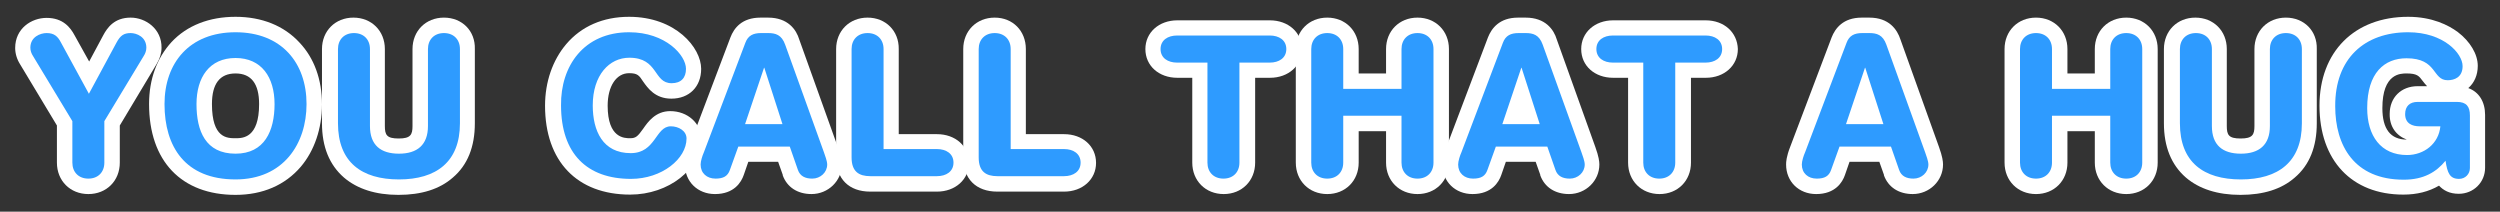 <?xml version="1.0" encoding="utf-8"?>
<!-- Generator: Adobe Illustrator 19.1.0, SVG Export Plug-In . SVG Version: 6.00 Build 0)  -->
<svg version="1.0" id="Layer_1" xmlns="http://www.w3.org/2000/svg" xmlns:xlink="http://www.w3.org/1999/xlink" x="0px" y="0px"
	 width="922.4px" height="78.1px" viewBox="0 0 922.4 78.1" enable-background="new 0 0 922.4 78.1" xml:space="preserve">
<rect x="0" y="0" width="922.4" height="78.1" fill="#333333" stroke="none"/>
<g>
	<g>
		<path fill="#2E9BFF" d="M32.6,68.8c-5.1,0-8.7-3.6-8.7-8.7V45.5L9.8,22.2c-0.9-1.5-1.4-3.1-1.4-4.6c0-5.3,4.5-8.2,8.8-8.2
			c4.6,0,6.5,2.5,7.8,5l7.8,14.3l7.7-14.3c1.8-3.5,4.1-4.9,7.6-4.9c4.2,0,8.7,2.9,8.7,8.2c0,1.5-0.5,3-1.4,4.6L41.3,45.5V60
			C41.3,65.2,37.7,68.8,32.6,68.8z"/>
		<path fill="#FFFFFF" d="M48.2,12.2c2.2,0,5.8,1.4,5.8,5.4c0,1.1-0.4,2.2-1,3.1l-14.5,24V60c0,3.5-2.3,5.9-5.9,5.9
			c-3.6,0-5.9-2.4-5.9-5.9V44.7l-14.5-24c-0.6-0.9-1-2-1-3.1c0-4,3.7-5.4,6-5.4c2.8,0,4.1,1.2,5.3,3.5l10.3,18.9L43,15.7
			C44.4,13.1,45.7,12.2,48.2,12.2 M48.2,6.5c-6,0-8.6,3.7-10.1,6.5l-5.2,9.7L27.5,13c-1.5-2.8-4.2-6.4-10.3-6.4
			c-5.6,0-11.6,3.9-11.6,11.1c0,2,0.6,4.1,1.8,6L21,46.3V60c0,6.7,4.9,11.6,11.6,11.6c6.7,0,11.6-4.9,11.6-11.6V46.3l13.6-22.7
			c1.2-2,1.8-4,1.8-6C59.7,10.7,53.8,6.5,48.2,6.5L48.2,6.5z"/>
	</g>
	<g>
		<path fill="#2E9BFF" d="M86.9,69c-18.2,0-29-11.5-29-30.6c0-17.8,11.4-29.3,29-29.3s29,11.5,29,29.3C115.9,53.7,107,69,86.9,69z
			 M86.9,24.3c-10.1,0-11.6,8.9-11.6,14.2c0,13.9,6.6,15.5,11.6,15.5c7.7,0,11.6-5.2,11.6-15.5C98.5,33.1,97,24.3,86.9,24.3z"/>
		<path fill="#FFFFFF" d="M86.9,11.9c17,0,26.2,11.3,26.2,26.5c0,14.6-8.5,27.8-26.2,27.8c-18.6,0-26.2-12.1-26.2-27.8
			C60.7,23.2,69.9,11.9,86.9,11.9 M86.9,56.7c10.7,0,14.4-8.4,14.4-18.3c0-9.9-4.8-17-14.4-17s-14.4,7.1-14.4,17
			C72.5,48.3,75.8,56.7,86.9,56.7 M86.9,6.2c-9.7,0-17.9,3.2-23.6,9.3C57.9,21.4,55,29.2,55,38.4c0,21,11.9,33.5,31.9,33.5
			c10,0,18.3-3.6,24.1-10.4c5-5.9,7.8-14.1,7.8-23c0-9.2-2.9-17.1-8.3-22.8C104.8,9.5,96.6,6.2,86.9,6.2L86.9,6.2z M86.9,51
			c-3.1,0-8.7,0-8.7-12.6c0-7.5,2.9-11.3,8.7-11.3c5.8,0,8.7,3.8,8.7,11.3C95.6,51,89.5,51,86.9,51L86.9,51z"/>
	</g>
	<g>
		<path fill="#2E9BFF" d="M147.1,69c-16.1,0-25.4-8.6-25.4-23.5V18.1c0-5.1,3.6-8.7,8.7-8.7s8.7,3.6,8.7,8.7v28.4
			c0,5.2,2.4,7.4,7.9,7.4s7.9-2.2,7.9-7.4V18.1c0-5.1,3.6-8.7,8.7-8.7s8.7,3.6,8.7,8.7v27.4C172.5,60.5,163.3,69,147.1,69z"/>
		<path fill="#FFFFFF" d="M163.8,12.2c3.6,0,5.9,2.4,5.9,5.9v27.4c0,14.3-8.8,20.7-22.5,20.7c-13.8,0-22.5-6.4-22.5-20.7V18.1
			c0-3.5,2.3-5.9,5.9-5.9s5.9,2.4,5.9,5.9v28.4c0,7.1,4,10.2,10.7,10.2s10.7-3.2,10.7-10.2V18.1C157.9,14.6,160.2,12.2,163.8,12.2
			 M163.8,6.5c-6.7,0-11.6,4.9-11.6,11.6v28.4c0,3.2-0.7,4.6-5.1,4.6c-4.4,0-5.1-1.3-5.1-4.6V18.1c0-6.7-4.9-11.6-11.6-11.6
			c-6.7,0-11.6,4.9-11.6,11.6v27.4c0,8.6,2.7,15.3,8.1,20c4.9,4.2,11.7,6.4,20.1,6.4c8.5,0,15.2-2.1,20.1-6.4
			c5.4-4.6,8.1-11.3,8.1-20V18.1C175.4,11.4,170.5,6.5,163.8,6.5L163.8,6.5z"/>
	</g>
	<g>
		<path fill="#2E9BFF" d="M232.5,69c-18.2,0-28.6-10.9-28.6-30c0-14.9,8.7-30,28.2-30c14.7,0,23.8,9.5,23.8,16.4
			c0,5-3.2,8.2-8.2,8.2c-4.5,0-6.6-2.9-8.1-5.1c-1.7-2.4-3-4.3-7.5-4.3c-6.4,0-10.7,6-10.7,14.8c0,6.8,1.9,14.8,11.1,14.8
			c3.6,0,5-1.8,7.1-4.7c1.7-2.3,3.7-5.3,7.7-5.3c4.9,0,8.6,3.2,8.6,7.4C255.9,60.7,245,69,232.5,69z"/>
		<path fill="#FFFFFF" d="M232.1,11.9c13.5,0,21,8.5,21,13.5c0,3.3-1.8,5.3-5.3,5.3c-6.8,0-4.8-9.4-15.6-9.4
			c-7.4,0-13.5,6.4-13.5,17.6c0,9.4,3.7,17.6,14,17.6c9.3,0,9.1-9.9,14.8-9.9c2.9,0,5.8,1.7,5.8,4.5c0,7.5-9.1,14.9-20.5,14.9
			c-16.2,0-25.8-9.3-25.8-27.1C206.8,24.4,215.4,11.9,232.1,11.9 M232.1,6.2c-9.6,0-17.6,3.5-23.2,10.1c-5,5.9-7.8,13.9-7.8,22.7
			c0,20.5,11.8,32.8,31.4,32.8c14.2,0,26.2-9.4,26.2-20.6c0-5.7-5-10.2-11.4-10.2c-5.4,0-8.2,3.9-10,6.5c-2,2.8-2.7,3.5-4.8,3.5
			c-2.1,0-8.3,0-8.3-12c0-7.2,3.2-12,7.9-12c3.1,0,3.7,0.8,5.2,3.1c1.7,2.4,4.4,6.3,10.4,6.3c6.6,0,11-4.4,11-11
			C258.7,17.6,249.3,6.2,232.1,6.2L232.1,6.2z"/>
	</g>
	<g>
		<path fill="#2E9BFF" d="M299.6,68.8c-5.3,0-7.3-3.2-8-5.1l-2.4-6.8h-15l-2.4,6.8c-1.2,3.4-3.8,5.1-7.9,5.1c-4.9,0-8.3-3.3-8.3-8
			c0-1.3,0.4-3.1,1.3-5.5l15.3-40.4c1.4-3.6,4.2-5.4,8.4-5.4h2.8c1.7,0,6.8,0,9,6.2l14.3,39.7c0.9,2.4,1.3,4.2,1.3,5.5
			C308,65.2,304.3,68.8,299.6,68.8z M284.8,43l-2.9-9.1l-3.1,9.1H284.8z"/>
		<path fill="#FFFFFF" d="M283.4,12.2c2.7,0,5,0.6,6.3,4.3L304,56.2c0.4,1.2,1.2,3.2,1.2,4.5c0,2.9-2.5,5.2-5.5,5.2
			c-2.6,0-4.5-0.9-5.3-3.2l-3-8.6h-19l-3.1,8.6c-0.8,2.3-2.4,3.2-5.3,3.2c-3.2,0-5.5-2-5.5-5.2c0-1.3,0.7-3.4,1.2-4.5l15.3-40.4
			c1-2.7,2.9-3.6,5.8-3.6H283.4 M274.9,45.8h13.8L282,25h-0.1L274.9,45.8 M283.4,6.5h-2.8c-6.9,0-9.8,3.9-11.1,7.3l-15.3,40.4
			c-1.4,3.6-1.5,5.5-1.5,6.5c0,6.3,4.7,10.9,11.1,10.9c7.1,0,9.7-4.4,10.6-7l1.7-4.9h11l1.7,4.8l0,0.1l0,0.1
			c1.6,4.4,5.5,6.9,10.6,6.9c6.2,0,11.2-4.9,11.2-10.9c0-1.1-0.2-2.9-1.5-6.5l-14.2-39.6C293.8,10.9,290.7,6.5,283.4,6.5L283.4,6.5z
			"/>
	</g>
	<g>
		<path fill="#2E9BFF" d="M321.1,67.8c-6.3,0-9.7-3.5-9.7-9.7v-40c0-5.1,3.6-8.7,8.7-8.7s8.7,3.6,8.7,8.7v34.1h16.9
			c5.3,0,9,3.2,9,7.8c0,4.6-3.7,7.8-9,7.8H321.1z"/>
		<path fill="#FFFFFF" d="M320.1,12.2c3.6,0,5.9,2.4,5.9,5.9V55h19.7c3.4,0,6.1,1.7,6.1,5s-2.7,5-6.1,5h-24.6
			c-4.2,0-6.9-1.7-6.9-6.9v-40C314.2,14.6,316.5,12.2,320.1,12.2 M320.1,6.5c-6.7,0-11.6,4.9-11.6,11.6v40c0,7.9,4.7,12.6,12.6,12.6
			h24.6c6.8,0,11.8-4.5,11.8-10.6c0-6.2-5-10.6-11.8-10.6h-14.1V18.1C331.7,11.4,326.8,6.5,320.1,6.5L320.1,6.5z"/>
	</g>
	<g>
		<path fill="#2E9BFF" d="M368,67.8c-6.3,0-9.7-3.5-9.7-9.7v-40c0-5.1,3.6-8.7,8.7-8.7s8.7,3.6,8.7,8.7v34.1h16.9c5.3,0,9,3.2,9,7.8
			c0,4.6-3.7,7.8-9,7.8H368z"/>
		<path fill="#FFFFFF" d="M367,12.2c3.6,0,5.9,2.4,5.9,5.9V55h19.7c3.4,0,6.1,1.7,6.1,5s-2.7,5-6.1,5H368c-4.2,0-6.9-1.7-6.9-6.9
			v-40C361.1,14.6,363.4,12.2,367,12.2 M367,6.5c-6.7,0-11.6,4.9-11.6,11.6v40c0,7.9,4.7,12.6,12.6,12.6h24.6
			c6.8,0,11.8-4.5,11.8-10.6c0-6.2-5-10.6-11.8-10.6h-14.1V18.1C378.5,11.4,373.7,6.5,367,6.5L367,6.5z"/>
	</g>
	<g>
		<path fill="#2E9BFF" d="M451.4,68.8c-5.1,0-8.7-3.6-8.7-8.7V25.9h-8.3c-5.3,0-9-3.2-9-7.8c0-4.6,3.7-7.8,9-7.8h34.1
			c5.3,0,9,3.2,9,7.8c0,4.6-3.7,7.8-9,7.8h-8.3V60C460.2,65.2,456.6,68.8,451.4,68.8z"/>
		<path fill="#FFFFFF" d="M468.5,13.1c3.4,0,6.1,1.7,6.1,5s-2.7,5-6.1,5h-11.2V60c0,3.5-2.3,5.9-5.9,5.9c-3.6,0-5.9-2.4-5.9-5.9
			V23.1h-11.2c-3.4,0-6.1-1.7-6.1-5s2.7-5,6.1-5H468.5 M468.5,7.5h-34.1c-6.8,0-11.8,4.5-11.8,10.6c0,6.2,5,10.6,11.8,10.6h5.5V60
			c0,6.7,4.9,11.6,11.6,11.6c6.7,0,11.6-4.9,11.6-11.6V28.7h5.5c6.8,0,11.8-4.5,11.8-10.6C480.3,11.9,475.3,7.5,468.5,7.5L468.5,7.5
			z"/>
	</g>
	<g>
		<path fill="#2E9BFF" d="M523,68.8c-5.1,0-8.7-3.6-8.7-8.7V45.6h-15.8V60c0,5.1-3.6,8.7-8.7,8.7S481,65.2,481,60V18.1
			c0-5.1,3.6-8.7,8.7-8.7s8.7,3.6,8.7,8.7V30h15.8V18.1c0-5.1,3.6-8.7,8.7-8.7s8.7,3.6,8.7,8.7V60C531.7,65.2,528.1,68.8,523,68.8z"
			/>
		<path fill="#FFFFFF" d="M523,12.2c3.6,0,5.9,2.4,5.9,5.9V60c0,3.5-2.3,5.9-5.9,5.9c-3.6,0-5.9-2.4-5.9-5.9V42.7h-21.5V60
			c0,3.5-2.3,5.9-5.9,5.9s-5.9-2.4-5.9-5.9V18.1c0-3.5,2.3-5.9,5.9-5.9s5.9,2.4,5.9,5.9v14.7h21.5V18.1
			C517.1,14.6,519.4,12.2,523,12.2 M523,6.5c-6.7,0-11.6,4.9-11.6,11.6v9h-10.1v-9c0-6.7-4.9-11.6-11.6-11.6s-11.6,4.9-11.6,11.6V60
			c0,6.7,4.9,11.6,11.6,11.6s11.6-4.9,11.6-11.6V48.4h10.1V60c0,6.7,4.9,11.6,11.6,11.6c6.7,0,11.6-4.9,11.6-11.6V18.1
			C534.6,11.4,529.7,6.5,523,6.5L523,6.5z"/>
	</g>
	<g>
		<path fill="#2E9BFF" d="M579.1,68.8c-5.3,0-7.3-3.2-8-5.1l-2.4-6.8h-15l-2.4,6.8c-1.2,3.4-3.8,5.1-7.9,5.1c-4.9,0-8.3-3.3-8.3-8
			c0-1.3,0.4-3.1,1.3-5.5l15.3-40.4c1.4-3.6,4.2-5.4,8.4-5.4h2.8c1.7,0,6.8,0,9,6.2l14.3,39.7c1.3,3.5,1.3,5,1.3,5.5
			C587.5,65.2,583.7,68.8,579.1,68.8z M564.2,43l-2.9-9.1l-3.1,9.1H564.2z"/>
		<path fill="#FFFFFF" d="M562.9,12.2c2.7,0,5,0.6,6.3,4.3l14.3,39.7c0.4,1.2,1.2,3.2,1.2,4.5c0,2.9-2.5,5.2-5.5,5.2
			c-2.6,0-4.5-0.9-5.3-3.2l-3-8.6h-19l-3.1,8.6c-0.8,2.3-2.4,3.2-5.3,3.2c-3.2,0-5.5-2-5.5-5.2c0-1.3,0.7-3.4,1.2-4.5l15.3-40.4
			c1-2.7,2.9-3.6,5.8-3.6H562.9 M554.3,45.8h13.8L561.4,25h-0.1L554.3,45.8 M562.9,6.5h-2.8c-6.9,0-9.8,4-11.1,7.3l-15.3,40.4
			c-1.4,3.6-1.5,5.5-1.5,6.5c0,6.3,4.7,10.9,11.1,10.9c7.1,0,9.7-4.4,10.6-7l1.7-4.9h11l1.7,4.8l0,0.1l0,0.1
			c1.6,4.4,5.5,6.9,10.6,6.9c6.2,0,11.2-4.9,11.2-10.9c0-1.1-0.2-2.9-1.5-6.5l-14.2-39.6C573.3,10.9,570.2,6.5,562.9,6.5L562.9,6.5z
			"/>
	</g>
	<g>
		<path fill="#2E9BFF" d="M612.2,68.8c-5.1,0-8.7-3.6-8.7-8.7V25.9h-8.3c-5.3,0-9-3.2-9-7.8c0-4.6,3.7-7.8,9-7.8h34.1
			c5.3,0,9,3.2,9,7.8c0,4.6-3.7,7.8-9,7.8h-8.3V60C620.9,65.2,617.3,68.8,612.2,68.8z"/>
		<path fill="#FFFFFF" d="M629.3,13.1c3.4,0,6.1,1.7,6.1,5s-2.7,5-6.1,5h-11.2V60c0,3.5-2.3,5.9-5.9,5.9c-3.6,0-5.9-2.4-5.9-5.9
			V23.1h-11.2c-3.4,0-6.1-1.7-6.1-5s2.7-5,6.1-5H629.3 M629.3,7.5h-34.1c-6.8,0-11.8,4.5-11.8,10.6c0,6.2,5,10.6,11.8,10.6h5.5V60
			c0,6.7,4.9,11.6,11.6,11.6s11.6-4.9,11.6-11.6V28.7h5.5c6.8,0,11.8-4.5,11.8-10.6C641,11.9,636.1,7.5,629.3,7.5L629.3,7.5z"/>
	</g>
	<g>
		<path fill="#2E9BFF" d="M705.9,68.8c-5.3,0-7.3-3.2-8-5.1l-2.4-6.8h-15l-2.4,6.8c-1.2,3.4-3.8,5.1-7.9,5.1c-4.9,0-8.3-3.3-8.3-8
			c0-1.3,0.4-3.1,1.3-5.5l15.3-40.4c1.4-3.6,4.2-5.4,8.4-5.4h2.8c1.7,0,6.8,0,9,6.2l14.3,39.7c1.3,3.5,1.3,5,1.3,5.5
			C714.2,65.2,710.5,68.8,705.9,68.8z M691,43l-2.9-9.1L685,43H691z"/>
		<path fill="#FFFFFF" d="M689.7,12.2c2.7,0,5,0.6,6.3,4.3l14.3,39.7c0.4,1.2,1.2,3.2,1.2,4.5c0,2.9-2.5,5.2-5.5,5.2
			c-2.6,0-4.5-0.9-5.3-3.2l-3-8.6h-19l-3.1,8.6c-0.8,2.3-2.4,3.2-5.3,3.2c-3.2,0-5.5-2-5.5-5.2c0-1.3,0.7-3.4,1.2-4.5l15.3-40.4
			c1-2.7,2.9-3.6,5.8-3.6H689.7 M681.1,45.8h13.8L688.2,25h-0.1L681.1,45.8 M689.7,6.5h-2.8c-6.9,0-9.8,4-11.1,7.3l-15.3,40.4
			c-1.4,3.6-1.5,5.5-1.5,6.5c0,6.3,4.7,10.9,11.1,10.9c7.1,0,9.7-4.4,10.6-7l1.7-4.9h11l1.7,4.8l0,0.1l0,0.1
			c1.6,4.4,5.5,6.9,10.6,6.9c6.2,0,11.2-4.9,11.2-10.9c0-1.1-0.2-2.9-1.5-6.5l-14.2-39.6C700,10.9,697,6.5,689.7,6.5L689.7,6.5z"/>
	</g>
	<g>
		<path fill="#2E9BFF" d="M784.5,68.8c-5.1,0-8.7-3.6-8.7-8.7V45.6H760V60c0,5.1-3.6,8.7-8.7,8.7s-8.7-3.6-8.7-8.7V18.1
			c0-5.1,3.6-8.7,8.7-8.7s8.7,3.6,8.7,8.7V30h15.8V18.1c0-5.1,3.6-8.7,8.7-8.7s8.7,3.6,8.7,8.7V60C793.2,65.2,789.6,68.8,784.5,68.8
			z"/>
		<path fill="#FFFFFF" d="M784.5,12.2c3.6,0,5.9,2.4,5.9,5.9V60c0,3.5-2.3,5.9-5.9,5.9c-3.6,0-5.9-2.4-5.9-5.9V42.7h-21.5V60
			c0,3.5-2.3,5.9-5.9,5.9s-5.9-2.4-5.9-5.9V18.1c0-3.5,2.3-5.9,5.9-5.9s5.9,2.4,5.9,5.9v14.7h21.5V18.1
			C778.6,14.6,780.9,12.2,784.5,12.2 M784.5,6.5c-6.7,0-11.6,4.9-11.6,11.6v9h-10.1v-9c0-6.7-4.9-11.6-11.6-11.6
			s-11.6,4.9-11.6,11.6V60c0,6.7,4.9,11.6,11.6,11.6s11.6-4.9,11.6-11.6V48.4h10.1V60c0,6.7,4.9,11.6,11.6,11.6
			c6.7,0,11.6-4.9,11.6-11.6V18.1C796.1,11.4,791.2,6.5,784.5,6.5L784.5,6.5z"/>
	</g>
	<g>
		<path fill="#2E9BFF" d="M826.8,69c-16.1,0-25.4-8.6-25.4-23.5V18.1c0-5.1,3.6-8.7,8.7-8.7s8.7,3.6,8.7,8.7v28.4
			c0,5.2,2.4,7.4,7.9,7.4c5.5,0,7.9-2.2,7.9-7.4V18.1c0-5.1,3.6-8.7,8.7-8.7s8.7,3.6,8.7,8.7v27.4C852.1,60.5,842.9,69,826.8,69z"/>
		<path fill="#FFFFFF" d="M843.4,12.2c3.6,0,5.9,2.4,5.9,5.9v27.4c0,14.3-8.8,20.7-22.5,20.7c-13.8,0-22.5-6.4-22.5-20.7V18.1
			c0-3.5,2.3-5.9,5.9-5.9s5.9,2.4,5.9,5.9v28.4c0,7.1,4,10.2,10.7,10.2s10.7-3.2,10.7-10.2V18.1C837.5,14.6,839.8,12.2,843.4,12.2
			 M843.4,6.5c-6.7,0-11.6,4.9-11.6,11.6v28.4c0,3.2-0.7,4.6-5.1,4.6c-4.4,0-5.1-1.3-5.1-4.6V18.1c0-6.7-4.9-11.6-11.6-11.6
			s-11.6,4.9-11.6,11.6v27.4c0,8.6,2.7,15.3,8.1,20c4.9,4.2,11.7,6.4,20.1,6.4c8.5,0,15.2-2.1,20.1-6.4c5.4-4.6,8.1-11.3,8.1-20
			V18.1C855,11.4,850.1,6.5,843.4,6.5L843.4,6.5z"/>
	</g>
	<g>
		<path fill="#2E9BFF" d="M886.7,69c-17.6,0-28.1-11.2-28.1-30c0-18.5,11.4-30,29.8-30c14.8,0,22.9,9,22.9,15.3c0,4.9-3.3,8-8.4,8
			c-3.9,0-5.7-2.4-7-4.2c-1.6-2.1-2.9-3.9-8.2-3.9c-9.7,0-11.7,8.5-11.7,15.6c0,4.3,1.2,14.4,11.9,14.4c3.9,0,7.1-1.9,8.6-4.9h-4
			c-5,0-8.2-2.9-8.2-7.4s2.9-7.4,7.4-7.4h14.5c4.9,0,7.7,2.8,7.7,7.8V62c0,3.8-3,6.8-6.9,6.8c-3.7,0-5.5-1.8-6.5-4.1
			C896.9,67.6,892.3,69,886.7,69z"/>
		<path fill="#FFFFFF" d="M888.5,11.9c13.1,0,20.1,7.8,20.1,12.5c0,4.1-3,5.2-5.5,5.2c-5.8,0-3.7-8.1-15.2-8.1
			c-8.1,0-14.5,5.3-14.5,18.4c0,10.2,5,17.3,14.7,17.3c6.3,0,11.7-4.2,12.3-10.6h-7.7c-2.5,0-5.3-0.9-5.3-4.5c0-2.9,1.7-4.5,4.6-4.5
			h14.5c3.5,0,4.8,1.7,4.8,5V62c0,2.2-1.7,4-4,4c-3.4,0-4.3-2.1-5-6.7c-3.4,4.2-8.1,7-15.4,7c-18.3,0-25.3-12.6-25.3-27.1
			C861.5,21.6,872.4,11.9,888.5,11.9 M888.5,6.2c-19.8,0-32.7,12.9-32.7,32.8c0,20.2,11.9,32.8,30.9,32.8c5.1,0,9.4-1.1,13.2-3.3
			c1.6,1.7,3.8,3,7.3,3c5.4,0,9.7-4.2,9.7-9.6V42.4c0-4.9-2.3-8.5-6.2-9.9c2.2-1.9,3.5-4.8,3.5-8.2c0-4.3-2.8-9-7.4-12.5
			C903.4,9.3,897.4,6.2,888.5,6.2L888.5,6.2z M888,51.5c-6,0-9-3.9-9-11.6c0-12.8,6.7-12.8,8.9-12.8c3.9,0,4.6,0.9,6,2.8
			c0.4,0.5,0.9,1.2,1.6,1.9h-3.5c-6.1,0-10.3,4.2-10.3,10.2C881.6,46.6,884,50,888,51.5C888,51.5,888,51.5,888,51.5L888,51.5z"/>
	</g>
</g>
</svg>
